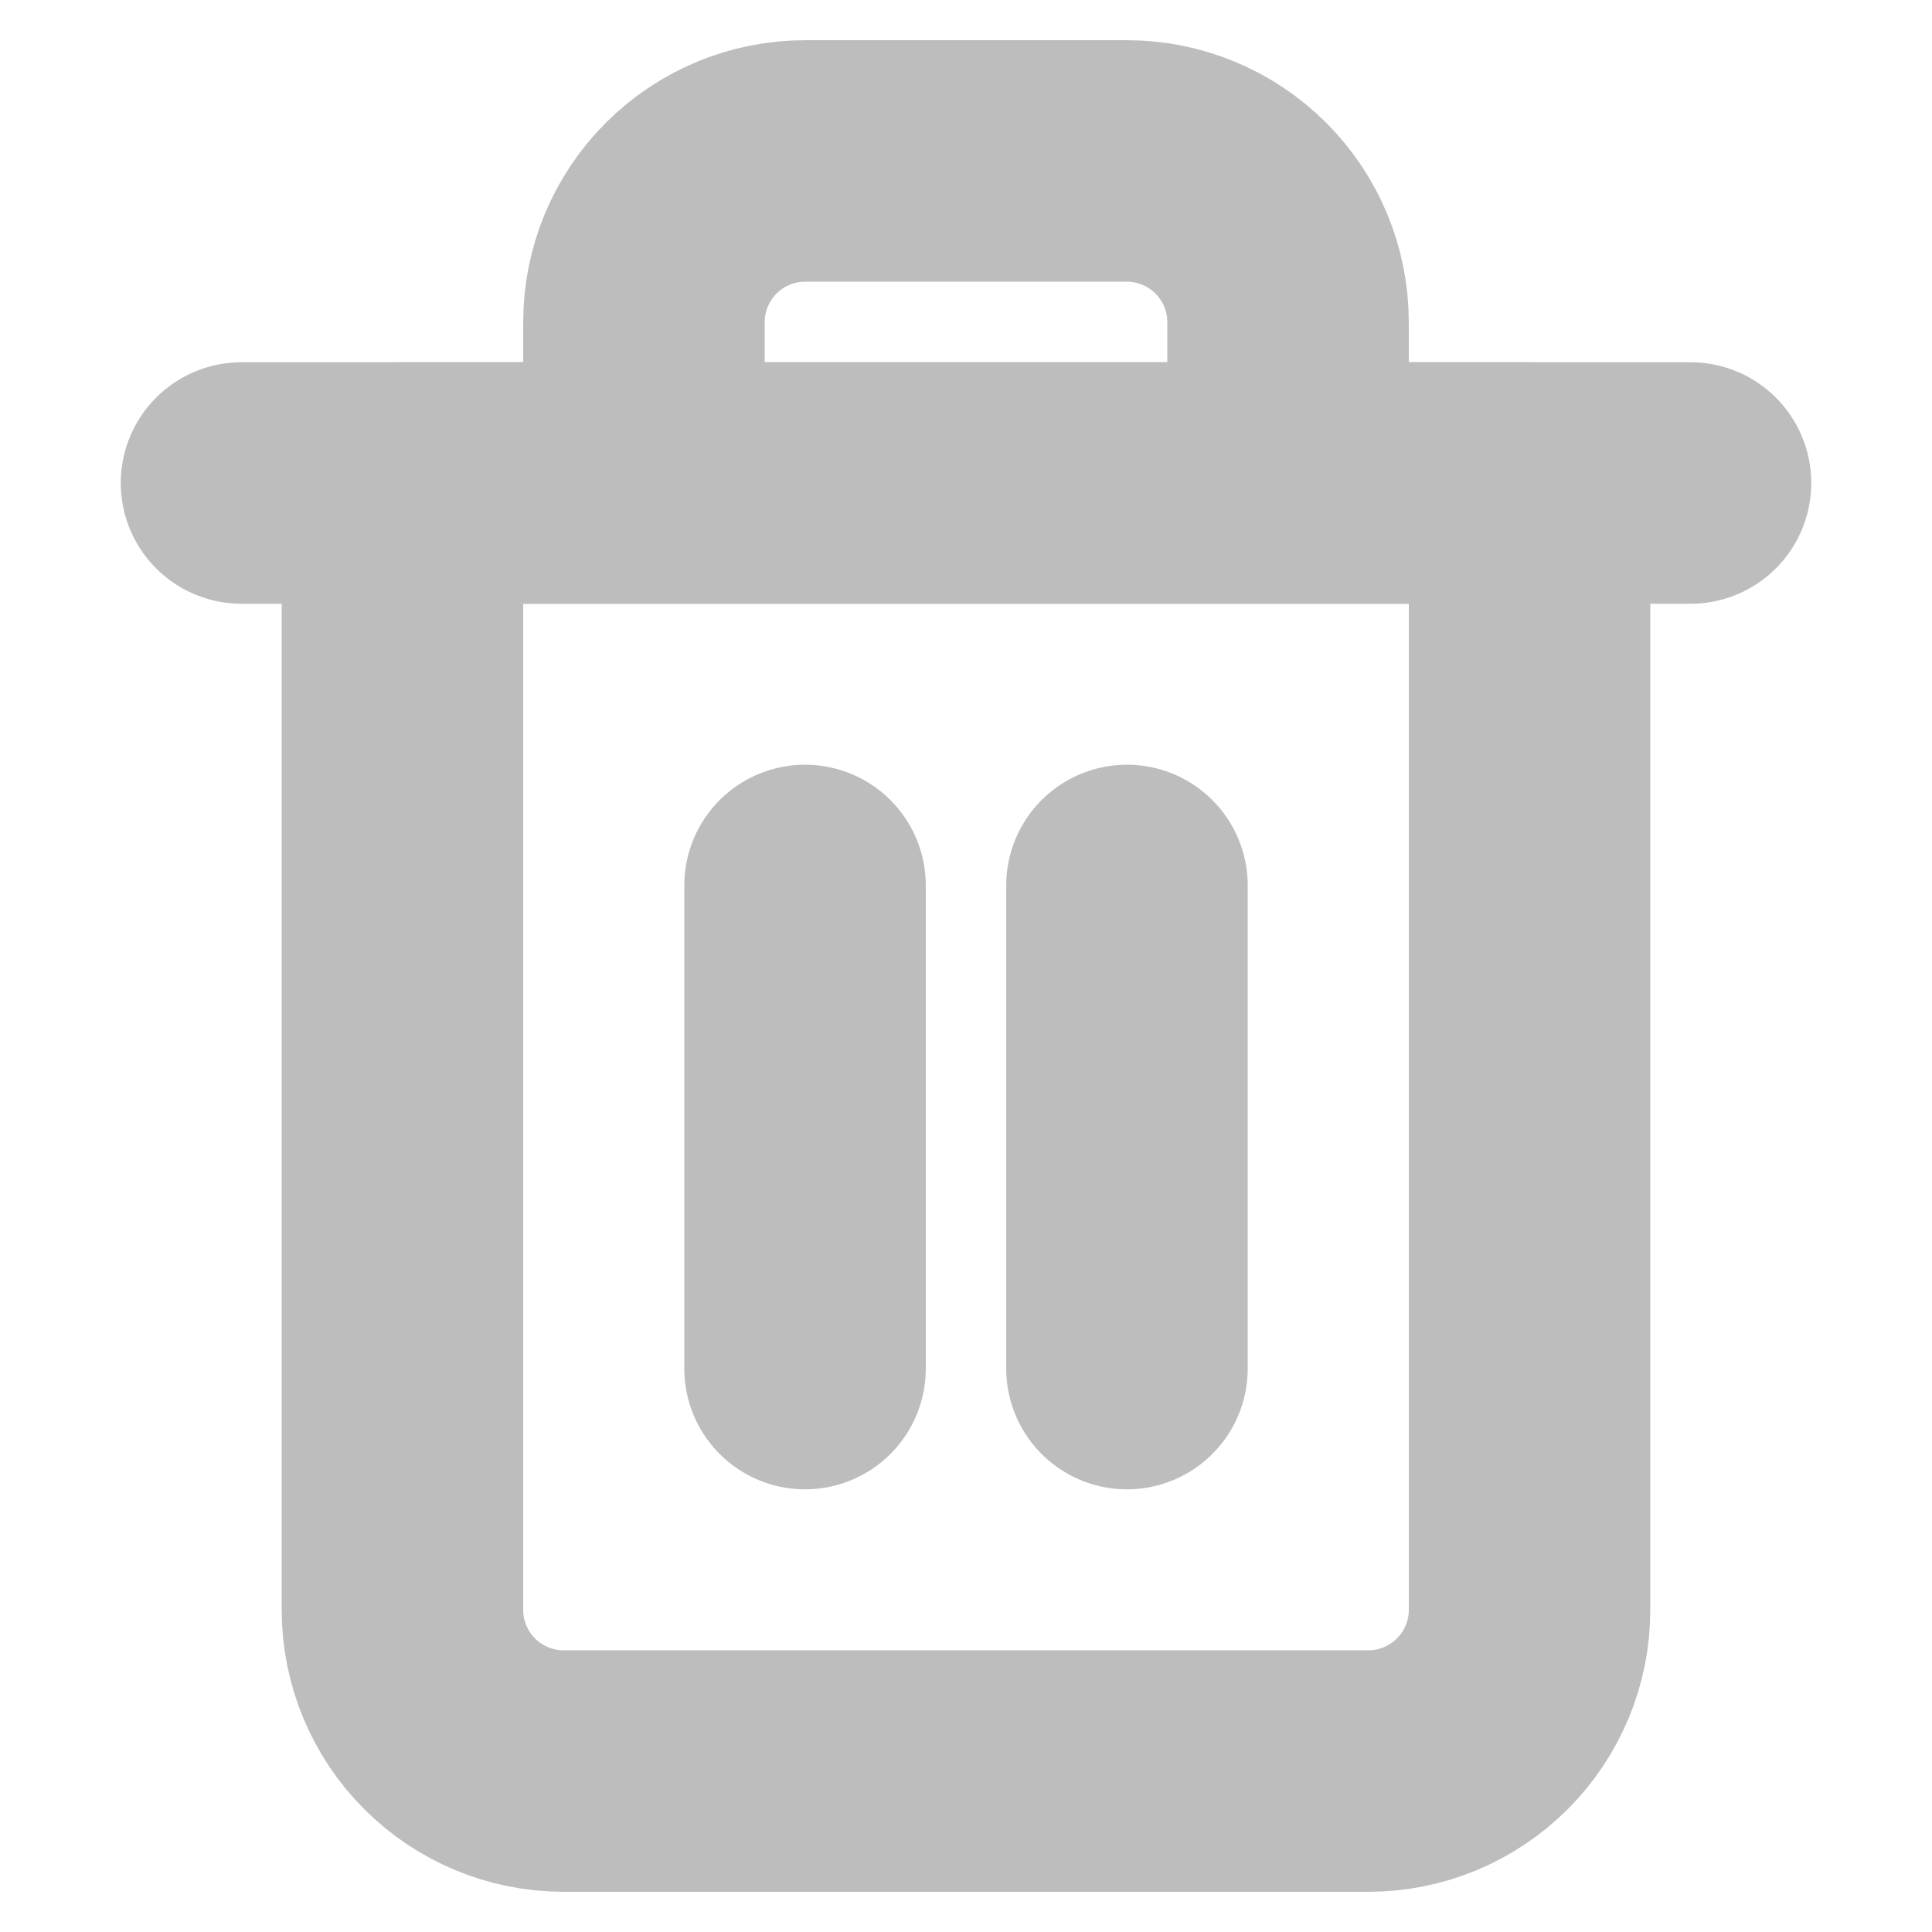 <svg width="16" height="16" viewBox="0 0 16 16" fill="none" xmlns="http://www.w3.org/2000/svg">
    <path d="M2 4H3.333H14" stroke="#BDBDBD" stroke-width="2" stroke-linecap="round" stroke-linejoin="round" />
    <path
      d="M5.333 4V2.667C5.333 2.313 5.474 1.974 5.724 1.724C5.974 1.474 6.313 1.333 6.667 1.333H9.333C9.687 1.333 10.026 1.474 10.276 1.724C10.526 1.974 10.667 2.313 10.667 2.667V4M12.667 4V13.334C12.667 13.687 12.526 14.026 12.276 14.276C12.026 14.526 11.687 14.667 11.333 14.667H4.667C4.313 14.667 3.974 14.526 3.724 14.276C3.474 14.026 3.333 13.687 3.333 13.334V4H12.667Z"
      stroke="#BDBDBD"
      stroke-width="2"
      stroke-linecap="round"
      stroke-linejoin="round"
    />
    <path
      d="M6.667 7.333V11.334"
      stroke="#BDBDBD"
      stroke-width="2"
      stroke-linecap="round"
      stroke-linejoin="round"
    />
    <path
      d="M9.333 7.333V11.334"
      stroke="#BDBDBD"
      stroke-width="2"
      stroke-linecap="round"
      stroke-linejoin="round"
    />
  </svg>
